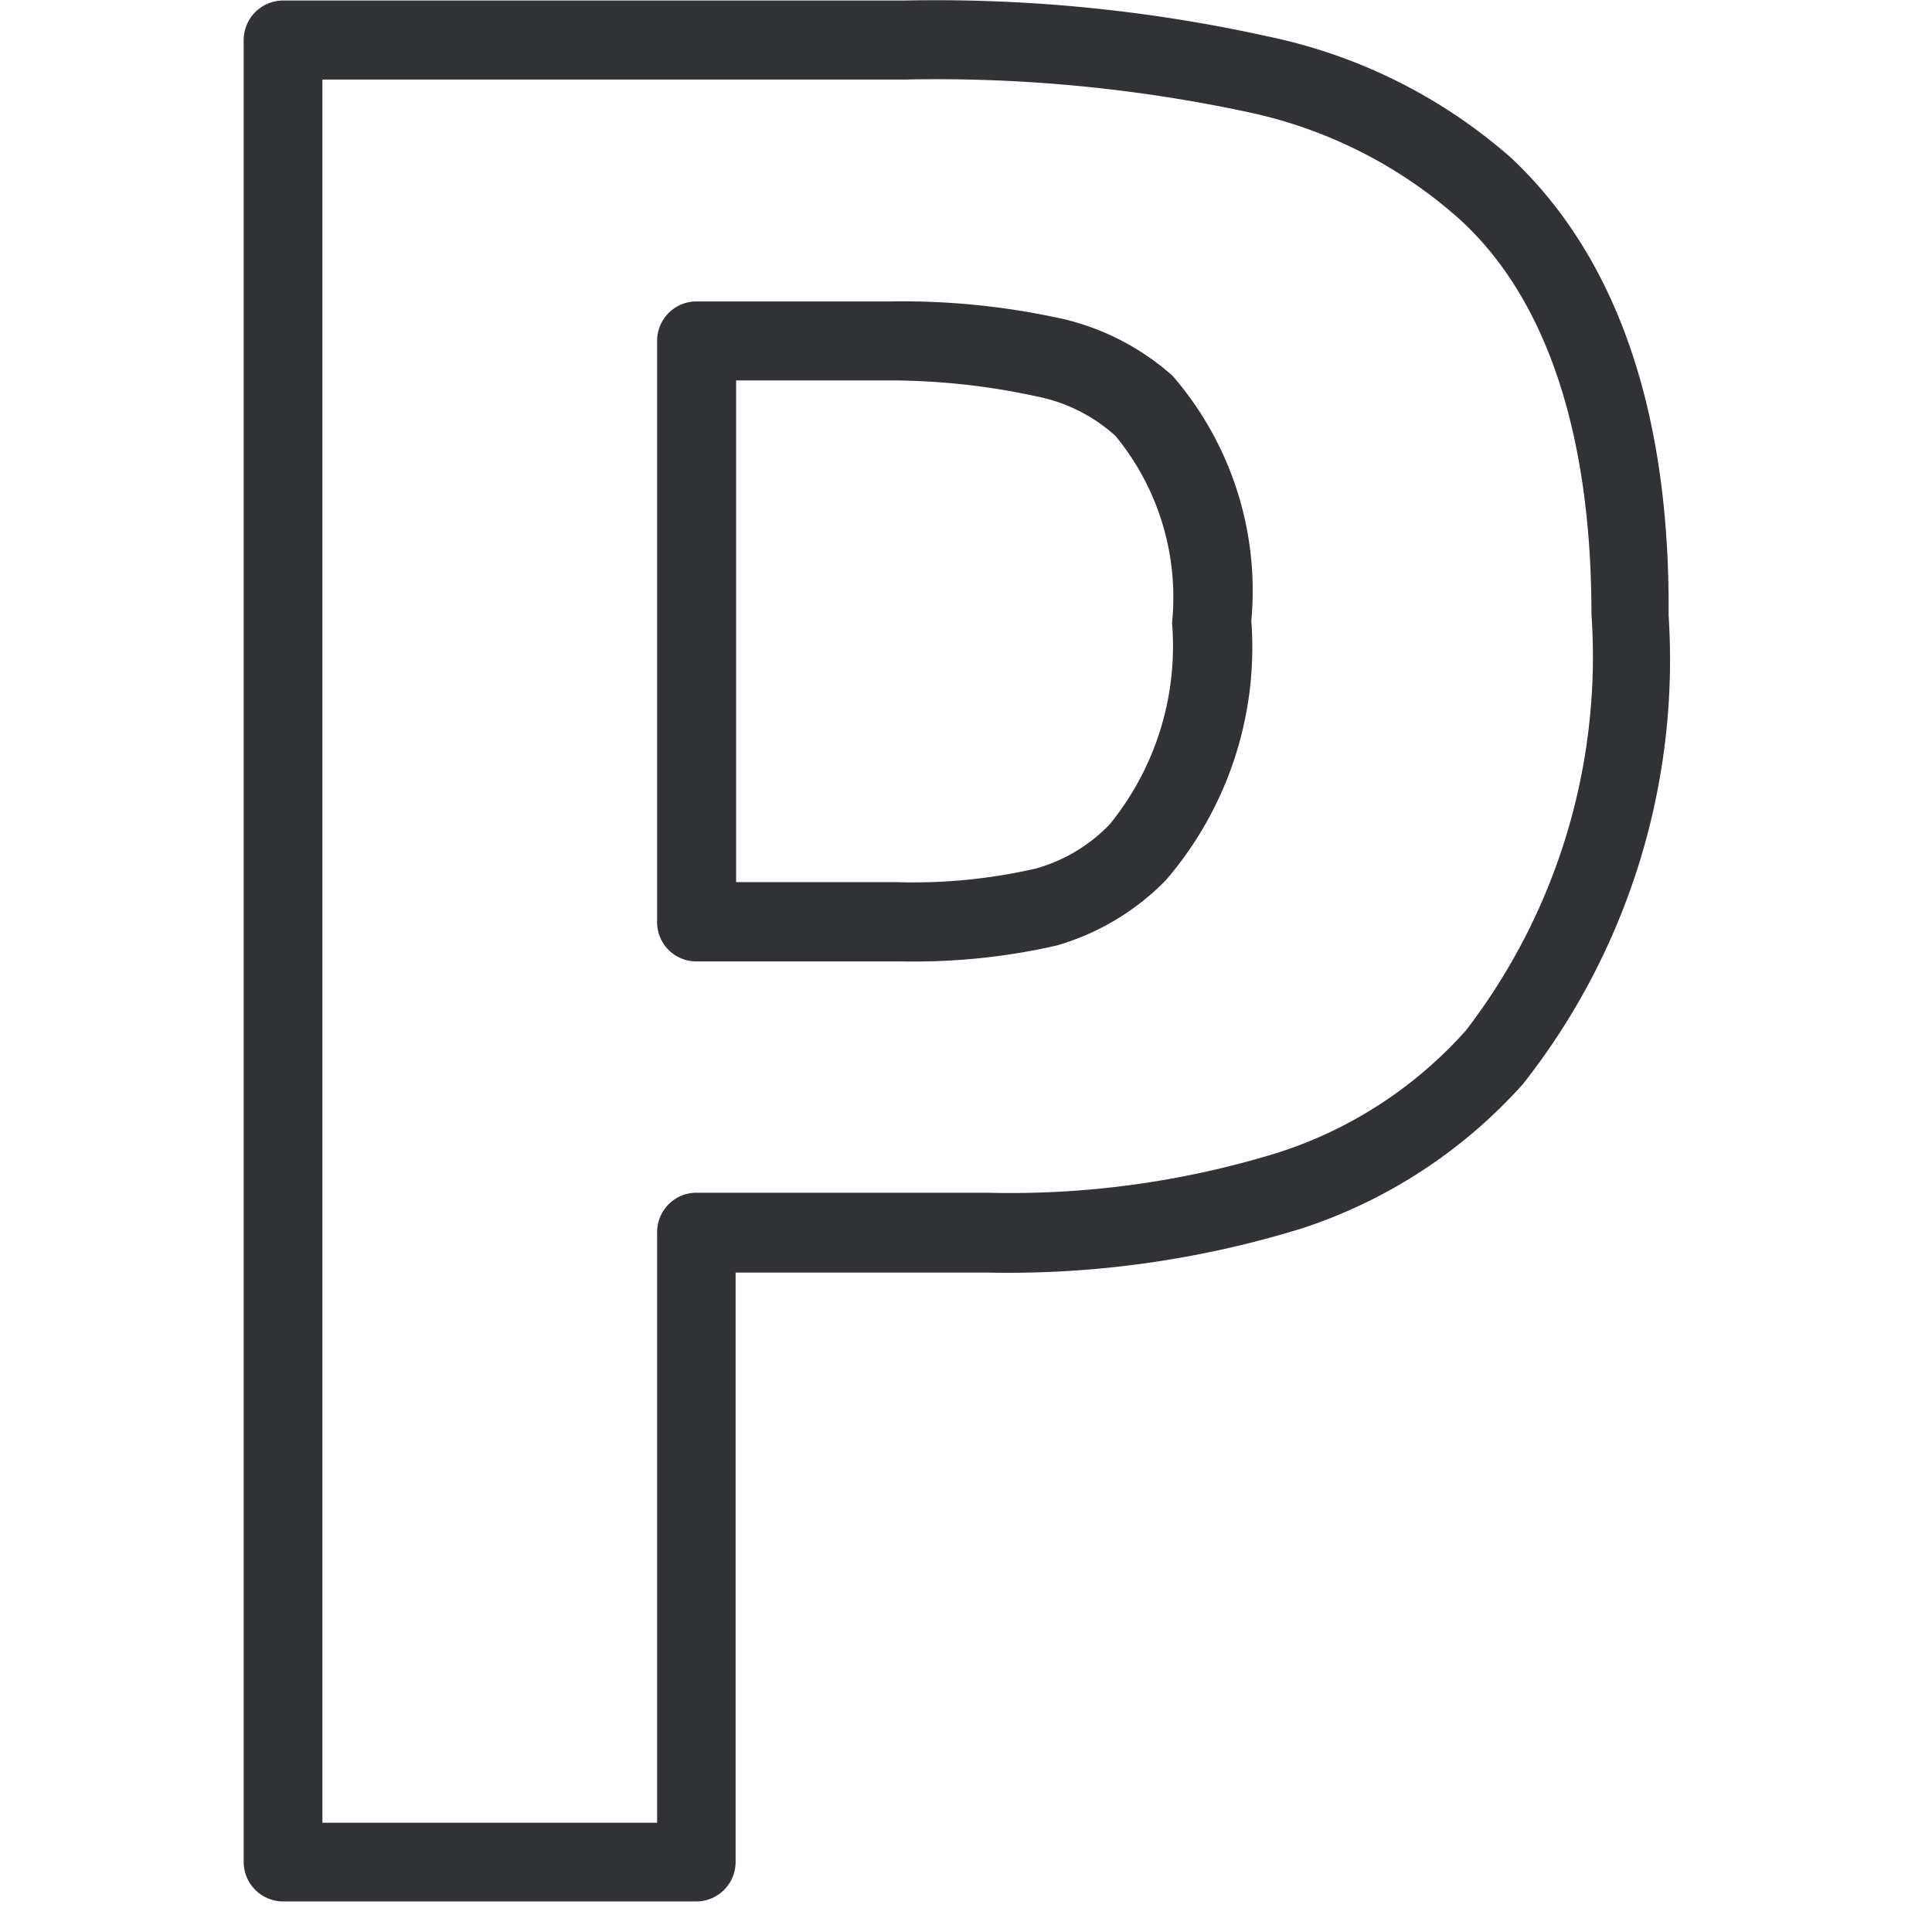 <svg width="64" height="64" viewBox="0 0 64 64" xmlns="http://www.w3.org/2000/svg"><path d="M50.084 5.253c3.469 3.28 5.244 8.372 5.19 15.121a22.704 22.704 0 01-4.822 15.534 16.845 16.845 0 01-7.306 4.778 32.94 32.94 0 01-10.433 1.47h-8.345v19.522c0 .726-.583 1.31-1.31 1.31H9.38a1.31 1.31 0 01-1.308-1.31V1.327A1.31 1.31 0 019.38.017H29.98c4.033-.08 8.058.315 11.993 1.184a17.606 17.606 0 018.112 4.052zm-1.515 28.871a20.33 20.33 0 004.15-13.777c0-5.96-1.488-10.496-4.41-13.122a15.25 15.25 0 00-6.857-3.487A49.33 49.33 0 0029.98 2.635H10.68V60.38h11.088V40.82c0-.726.583-1.309 1.3-1.309h9.645a30.02 30.02 0 009.644-1.335 14.085 14.085 0 006.212-4.052zM34.936 10.505a8.314 8.314 0 013.908 1.945 10.873 10.873 0 012.608 8.112 11.826 11.826 0 01-2.841 8.606 8.265 8.265 0 01-3.595 2.15c-1.712.395-3.46.565-5.217.53h-6.731a1.297 1.297 0 01-1.3-1.31V11.295c0-.726.583-1.309 1.3-1.309h6.39a24.453 24.453 0 015.478.52zm1.828 16.798a9.359 9.359 0 002.062-6.669 8.42 8.42 0 00-1.874-6.194 5.464 5.464 0 00-2.608-1.308 22.885 22.885 0 00-4.876-.53h-5.083v16.62h5.307a18.18 18.18 0 004.616-.449 5.4 5.4 0 002.456-1.47z" fill="#313235" fill-rule="nonzero"/></svg>